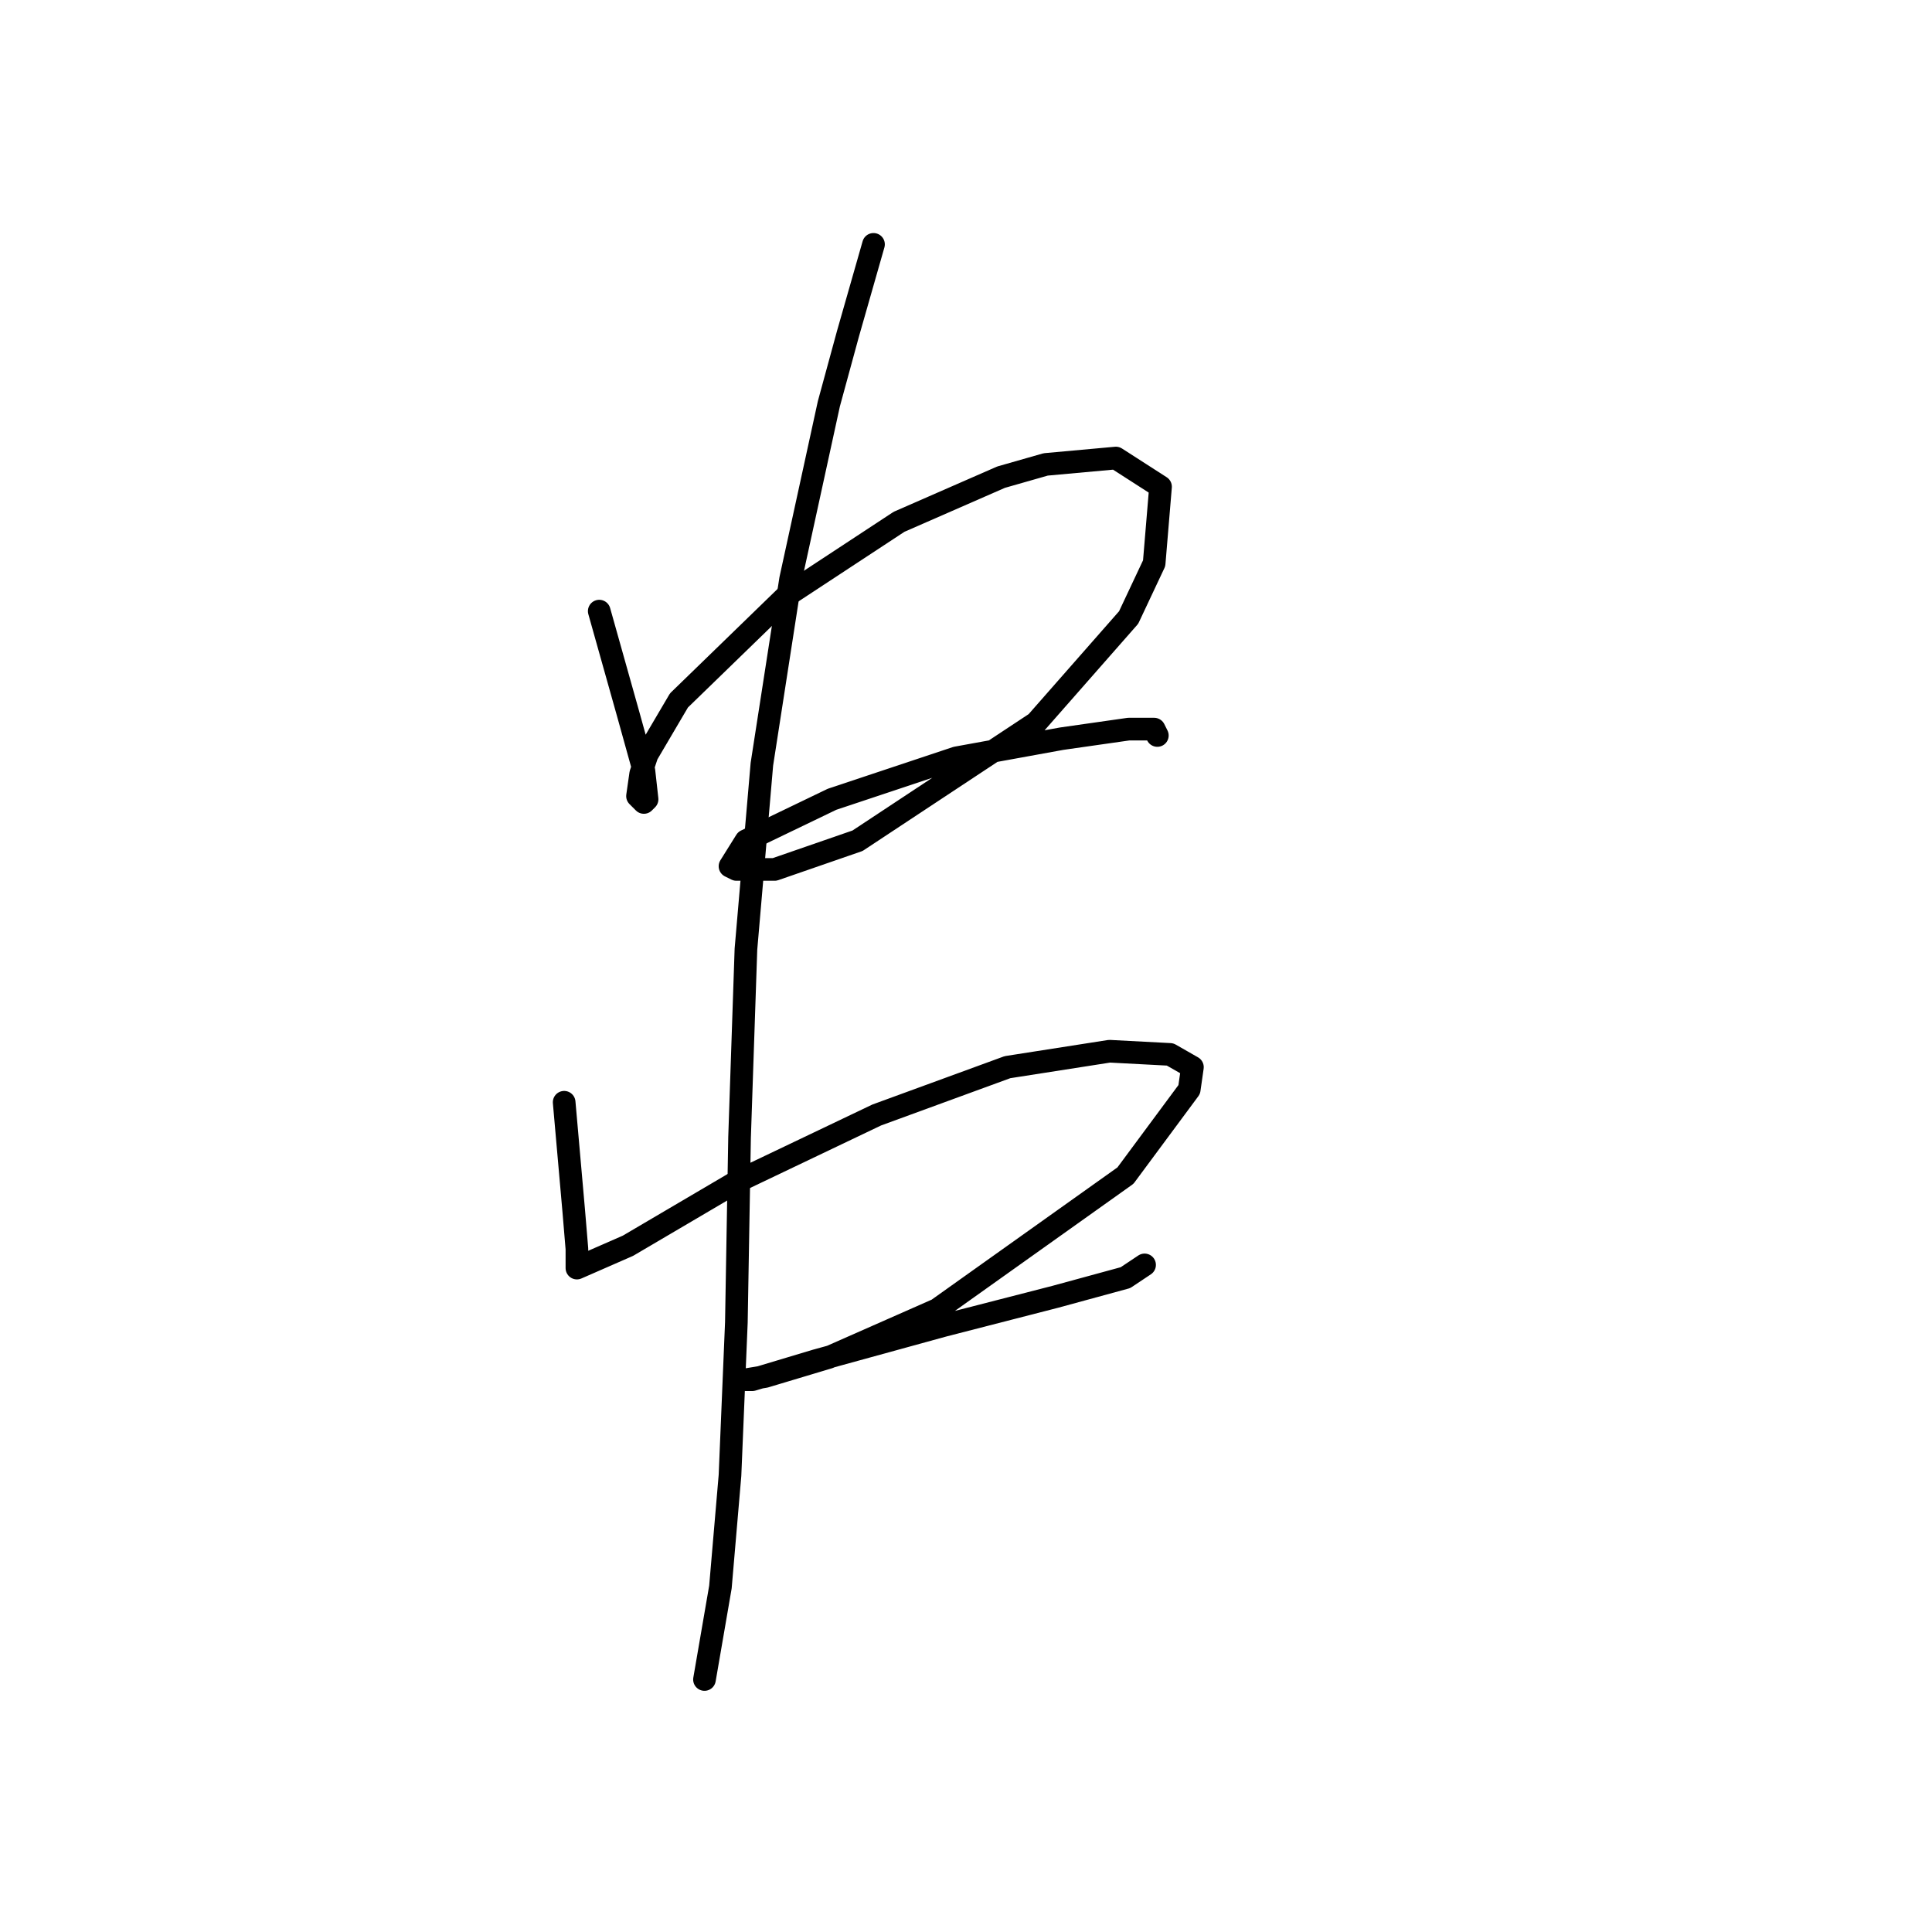 <?xml version="1.0" standalone="no"?>
    <svg width="256" height="256" xmlns="http://www.w3.org/2000/svg" version="1.1">
    <polyline stroke="black" stroke-width="3" stroke-linecap="round" fill="transparent" stroke-linejoin="round" points="79.402 80.976 83.205 94.499 85.318 102.105 85.741 105.908 85.318 106.331 84.473 105.486 84.896 102.528 85.741 99.992 89.967 92.808 104.335 78.863 119.125 69.143 132.648 63.227 138.564 61.537 147.861 60.692 153.777 64.495 152.932 74.637 149.551 81.821 137.296 95.766 113.631 111.402 102.644 115.205 97.573 115.205 96.728 114.783 98.841 111.402 110.251 105.908 126.732 100.415 140.677 97.879 149.551 96.612 152.932 96.612 153.354 97.457 153.354 97.457 " />
        <polyline stroke="black" stroke-width="3" stroke-linecap="round" fill="transparent" stroke-linejoin="round" points="74.754 146.054 76.021 160.422 76.444 165.493 76.444 168.028 83.205 165.07 97.573 156.619 116.167 147.744 133.493 141.406 147.016 139.293 155.045 139.715 158.003 141.406 157.58 144.364 149.129 155.773 124.196 173.522 109.828 179.861 101.376 182.396 98.841 182.819 99.686 182.819 108.138 180.283 125.041 175.635 139.832 171.832 149.129 169.296 151.664 167.606 151.664 167.606 " />
        <polyline stroke="black" stroke-width="3" stroke-linecap="round" fill="transparent" stroke-linejoin="round" points="115.744 32.379 112.364 44.211 109.828 53.508 104.757 76.75 100.954 101.26 98.841 125.77 97.996 150.702 97.573 175.212 96.728 195.496 95.46 210.287 93.347 222.542 93.347 222.542 " />
        </svg>